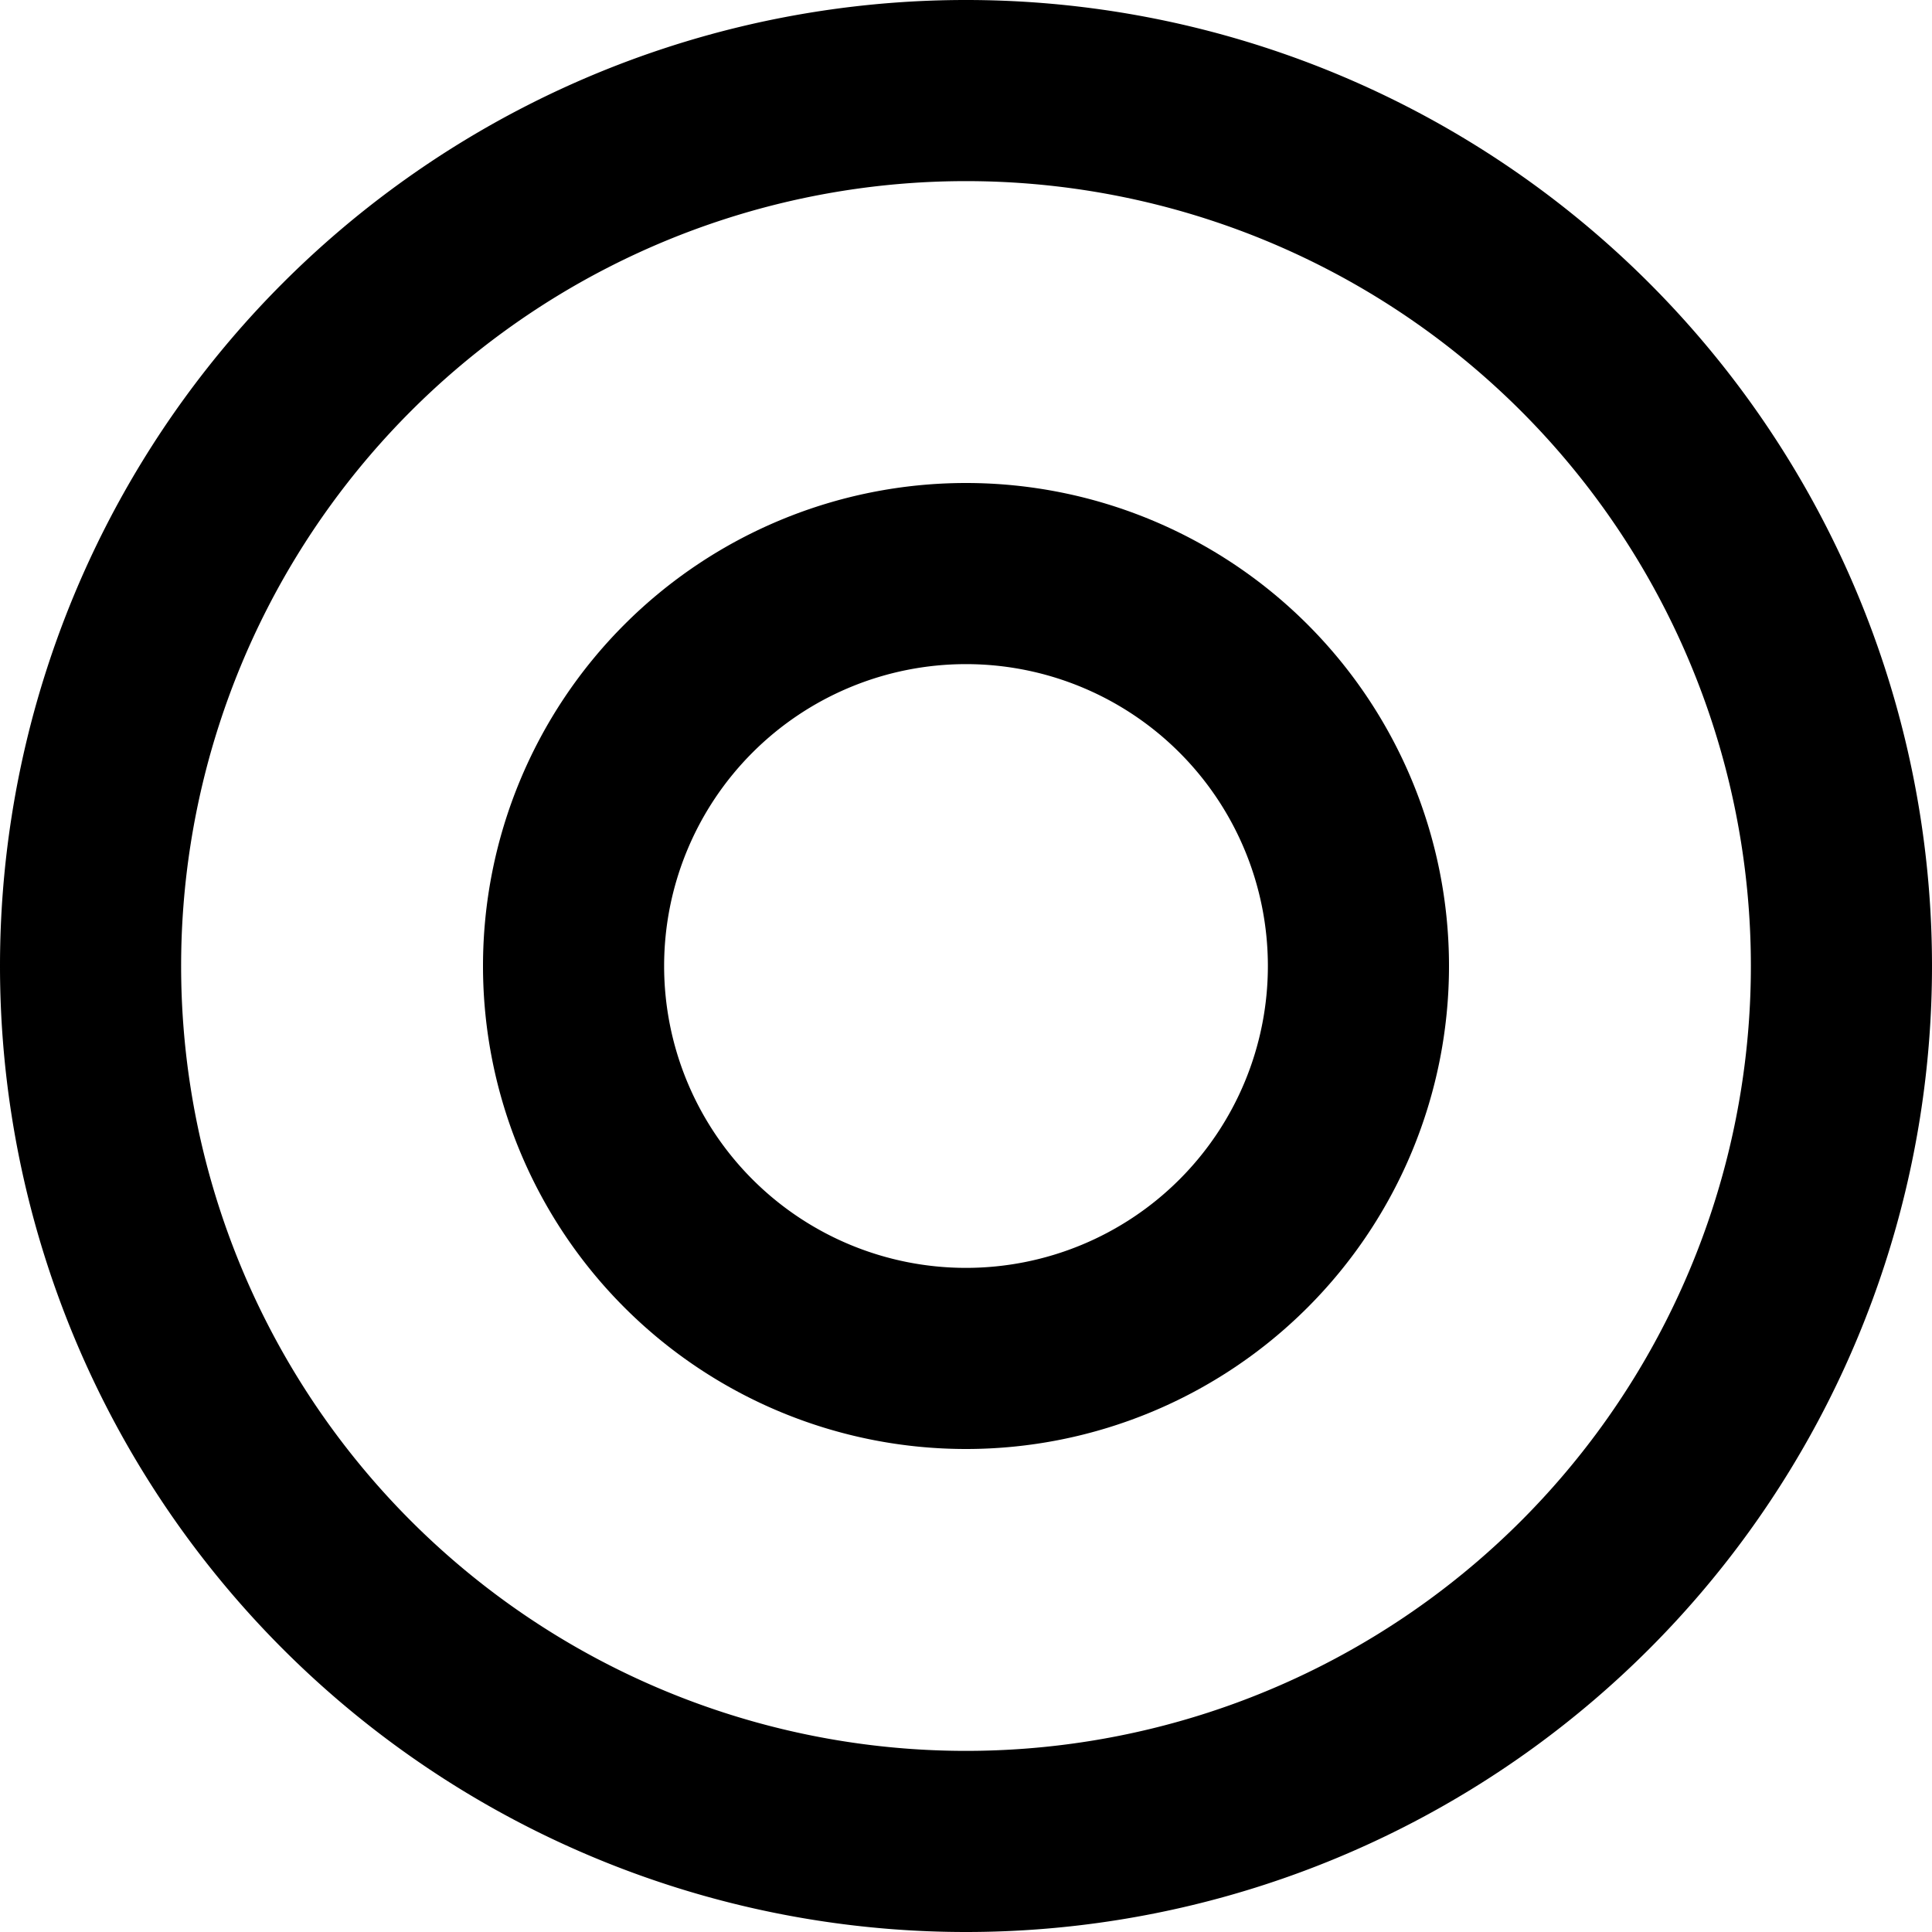 <svg width="16" height="16" fill="none" viewBox="0 0 16 16"><path stroke="currentcolor" stroke-width="1.5" d="M8 15.25A7.25 7.25 0 1 0 8 .75a7.25 7.25 0 0 0 0 14.5Z"/><path stroke="currentcolor" stroke-width="1.5" d="M8 11.25a3.25 3.25 0 1 0 0-6.5 3.25 3.25 0 0 0 0 6.5Z"/></svg>